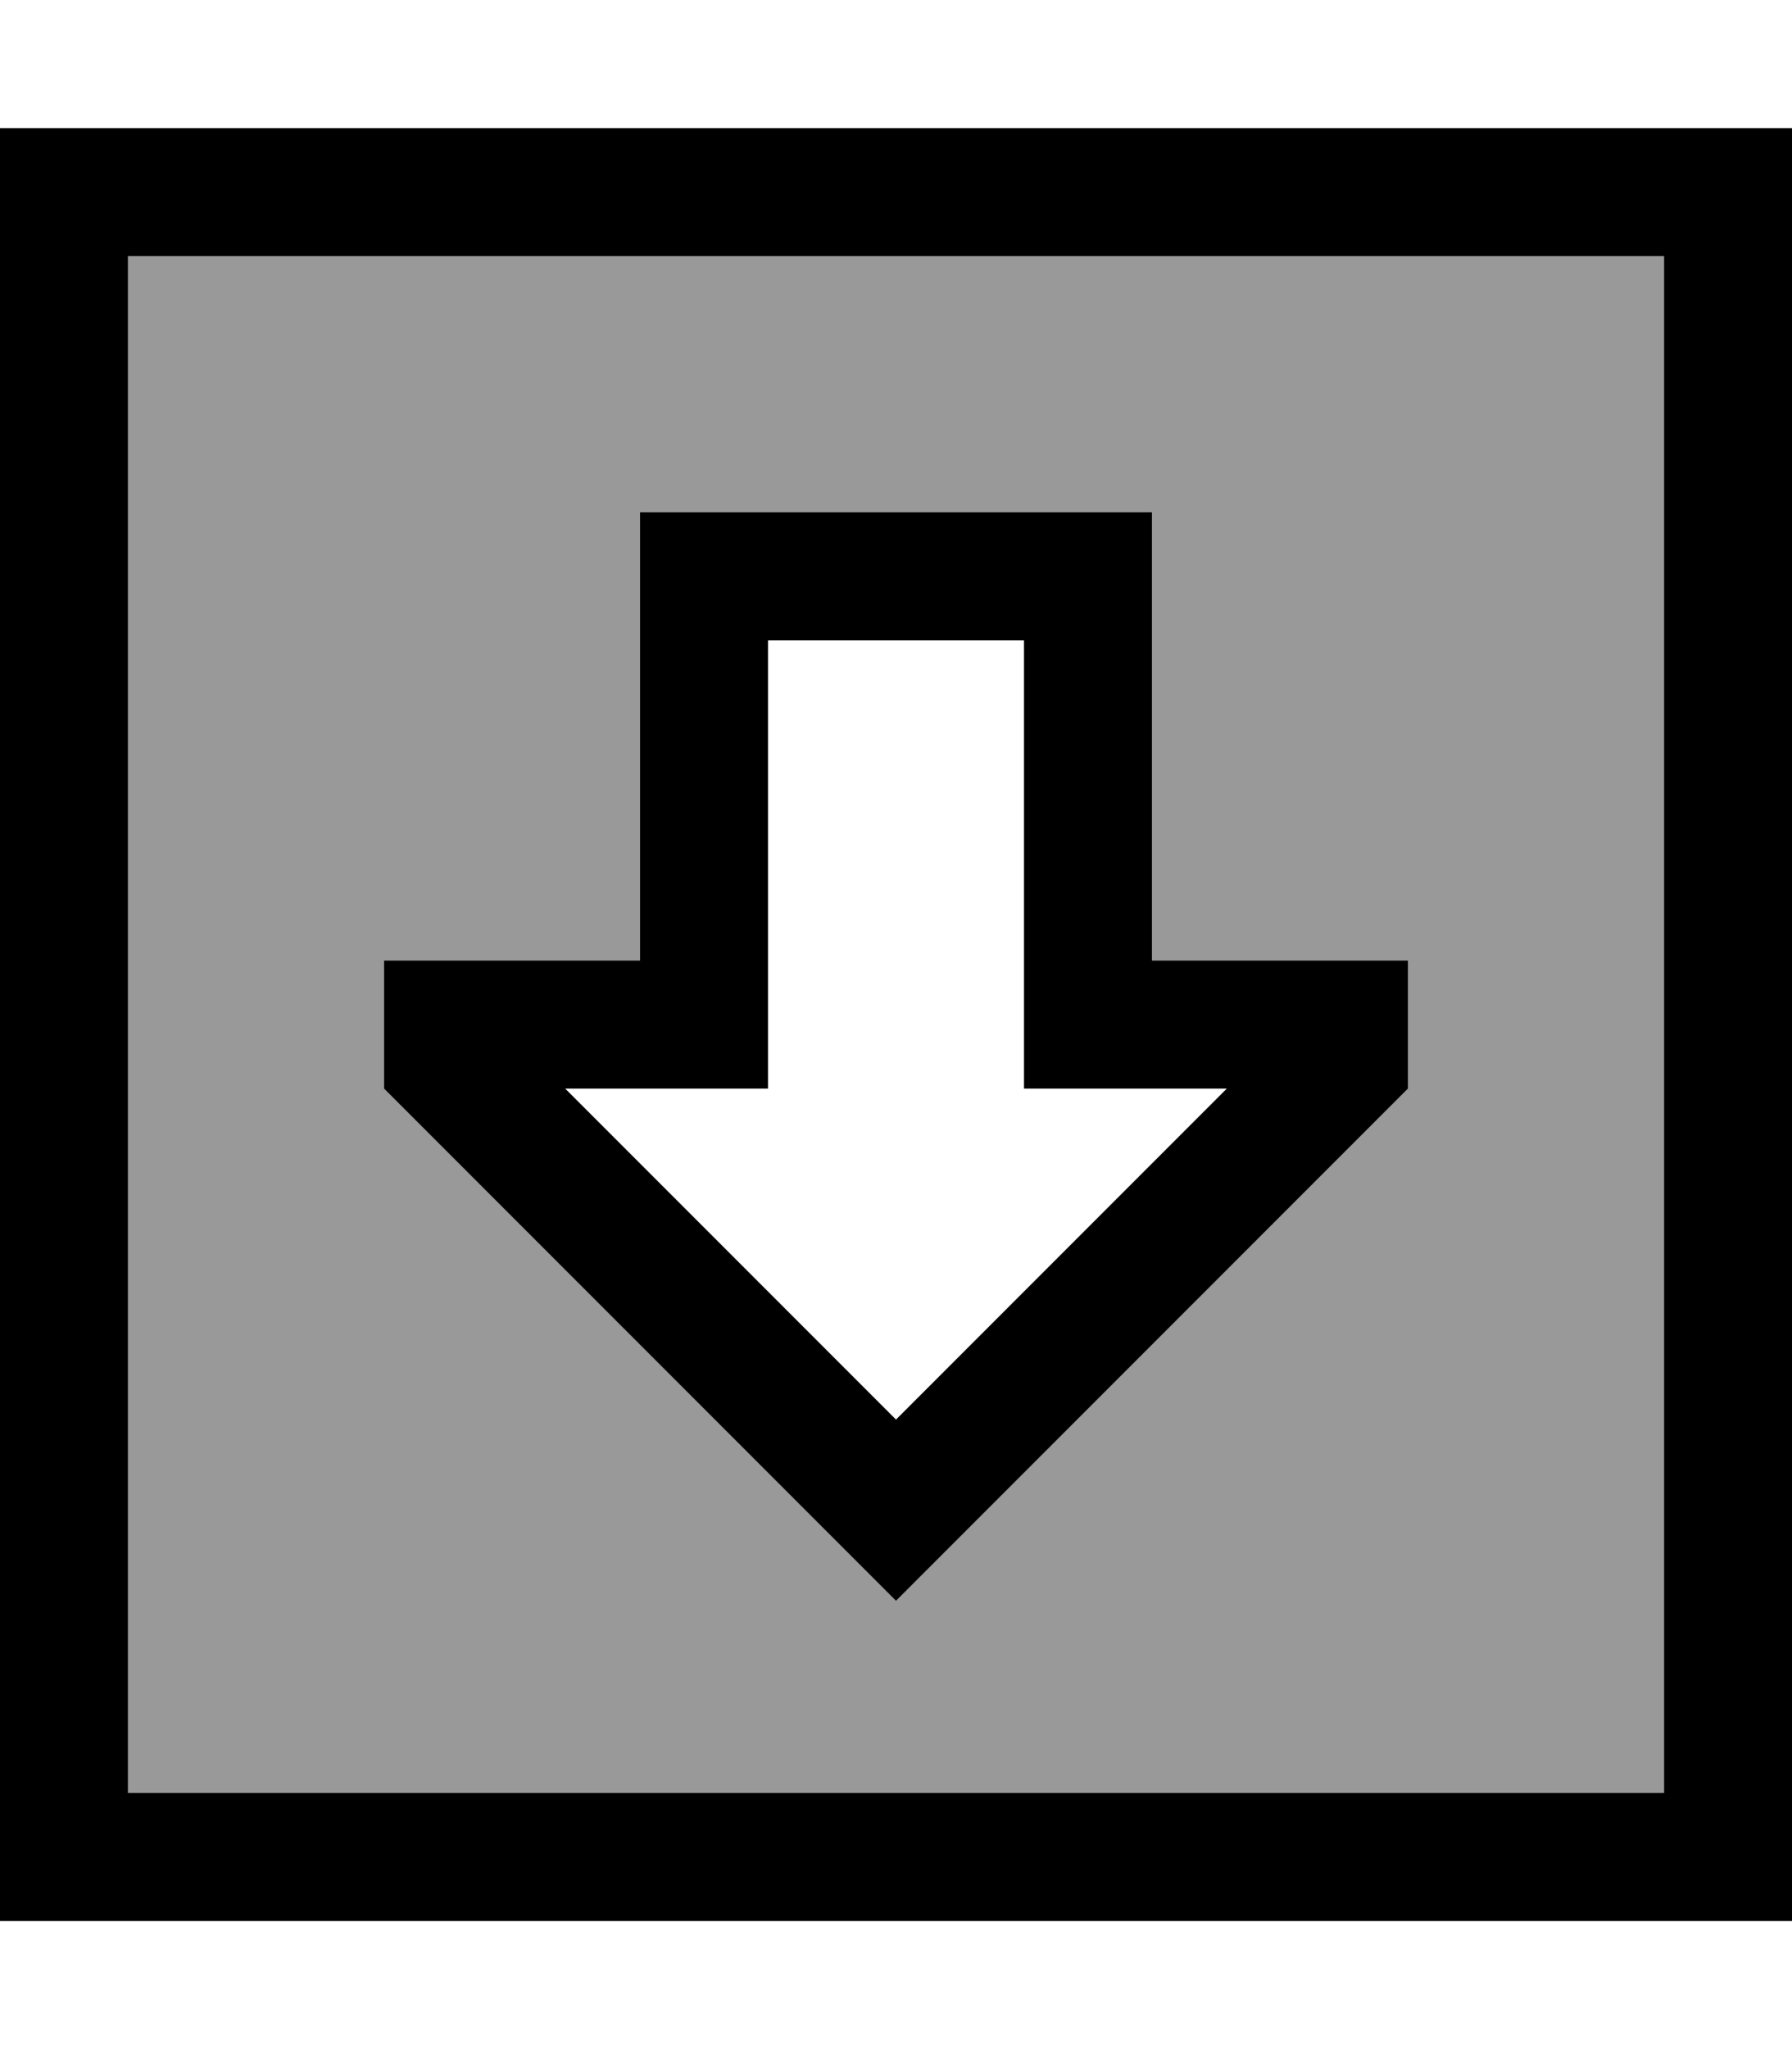 <svg fill="currentColor" xmlns="http://www.w3.org/2000/svg" viewBox="0 0 448 512"><!--! Font Awesome Pro 7.0.1 by @fontawesome - https://fontawesome.com License - https://fontawesome.com/license (Commercial License) Copyright 2025 Fonticons, Inc. --><path opacity=".4" fill="currentColor" d="M32 64l0 384 384 0 0-384-384 0zM96 240l64 0 0-112 128 0 0 112 64 0 0 32-128 128c-1.3-1.3-44-44-128-128l0-32z"/><path fill="currentColor" d="M416 448l0-384-384 0 0 384 384 0zm32 32l-448 0 0-448 448 0 0 448zM288 240l64 0 0 32-128 128c-1.3-1.3-44-44-128-128l0-32 64 0 0-112 128 0 0 112zm0 32l-32 0 0-112-64 0 0 112-50.7 0 82.7 82.7 82.7-82.7-18.7 0z"/></svg>